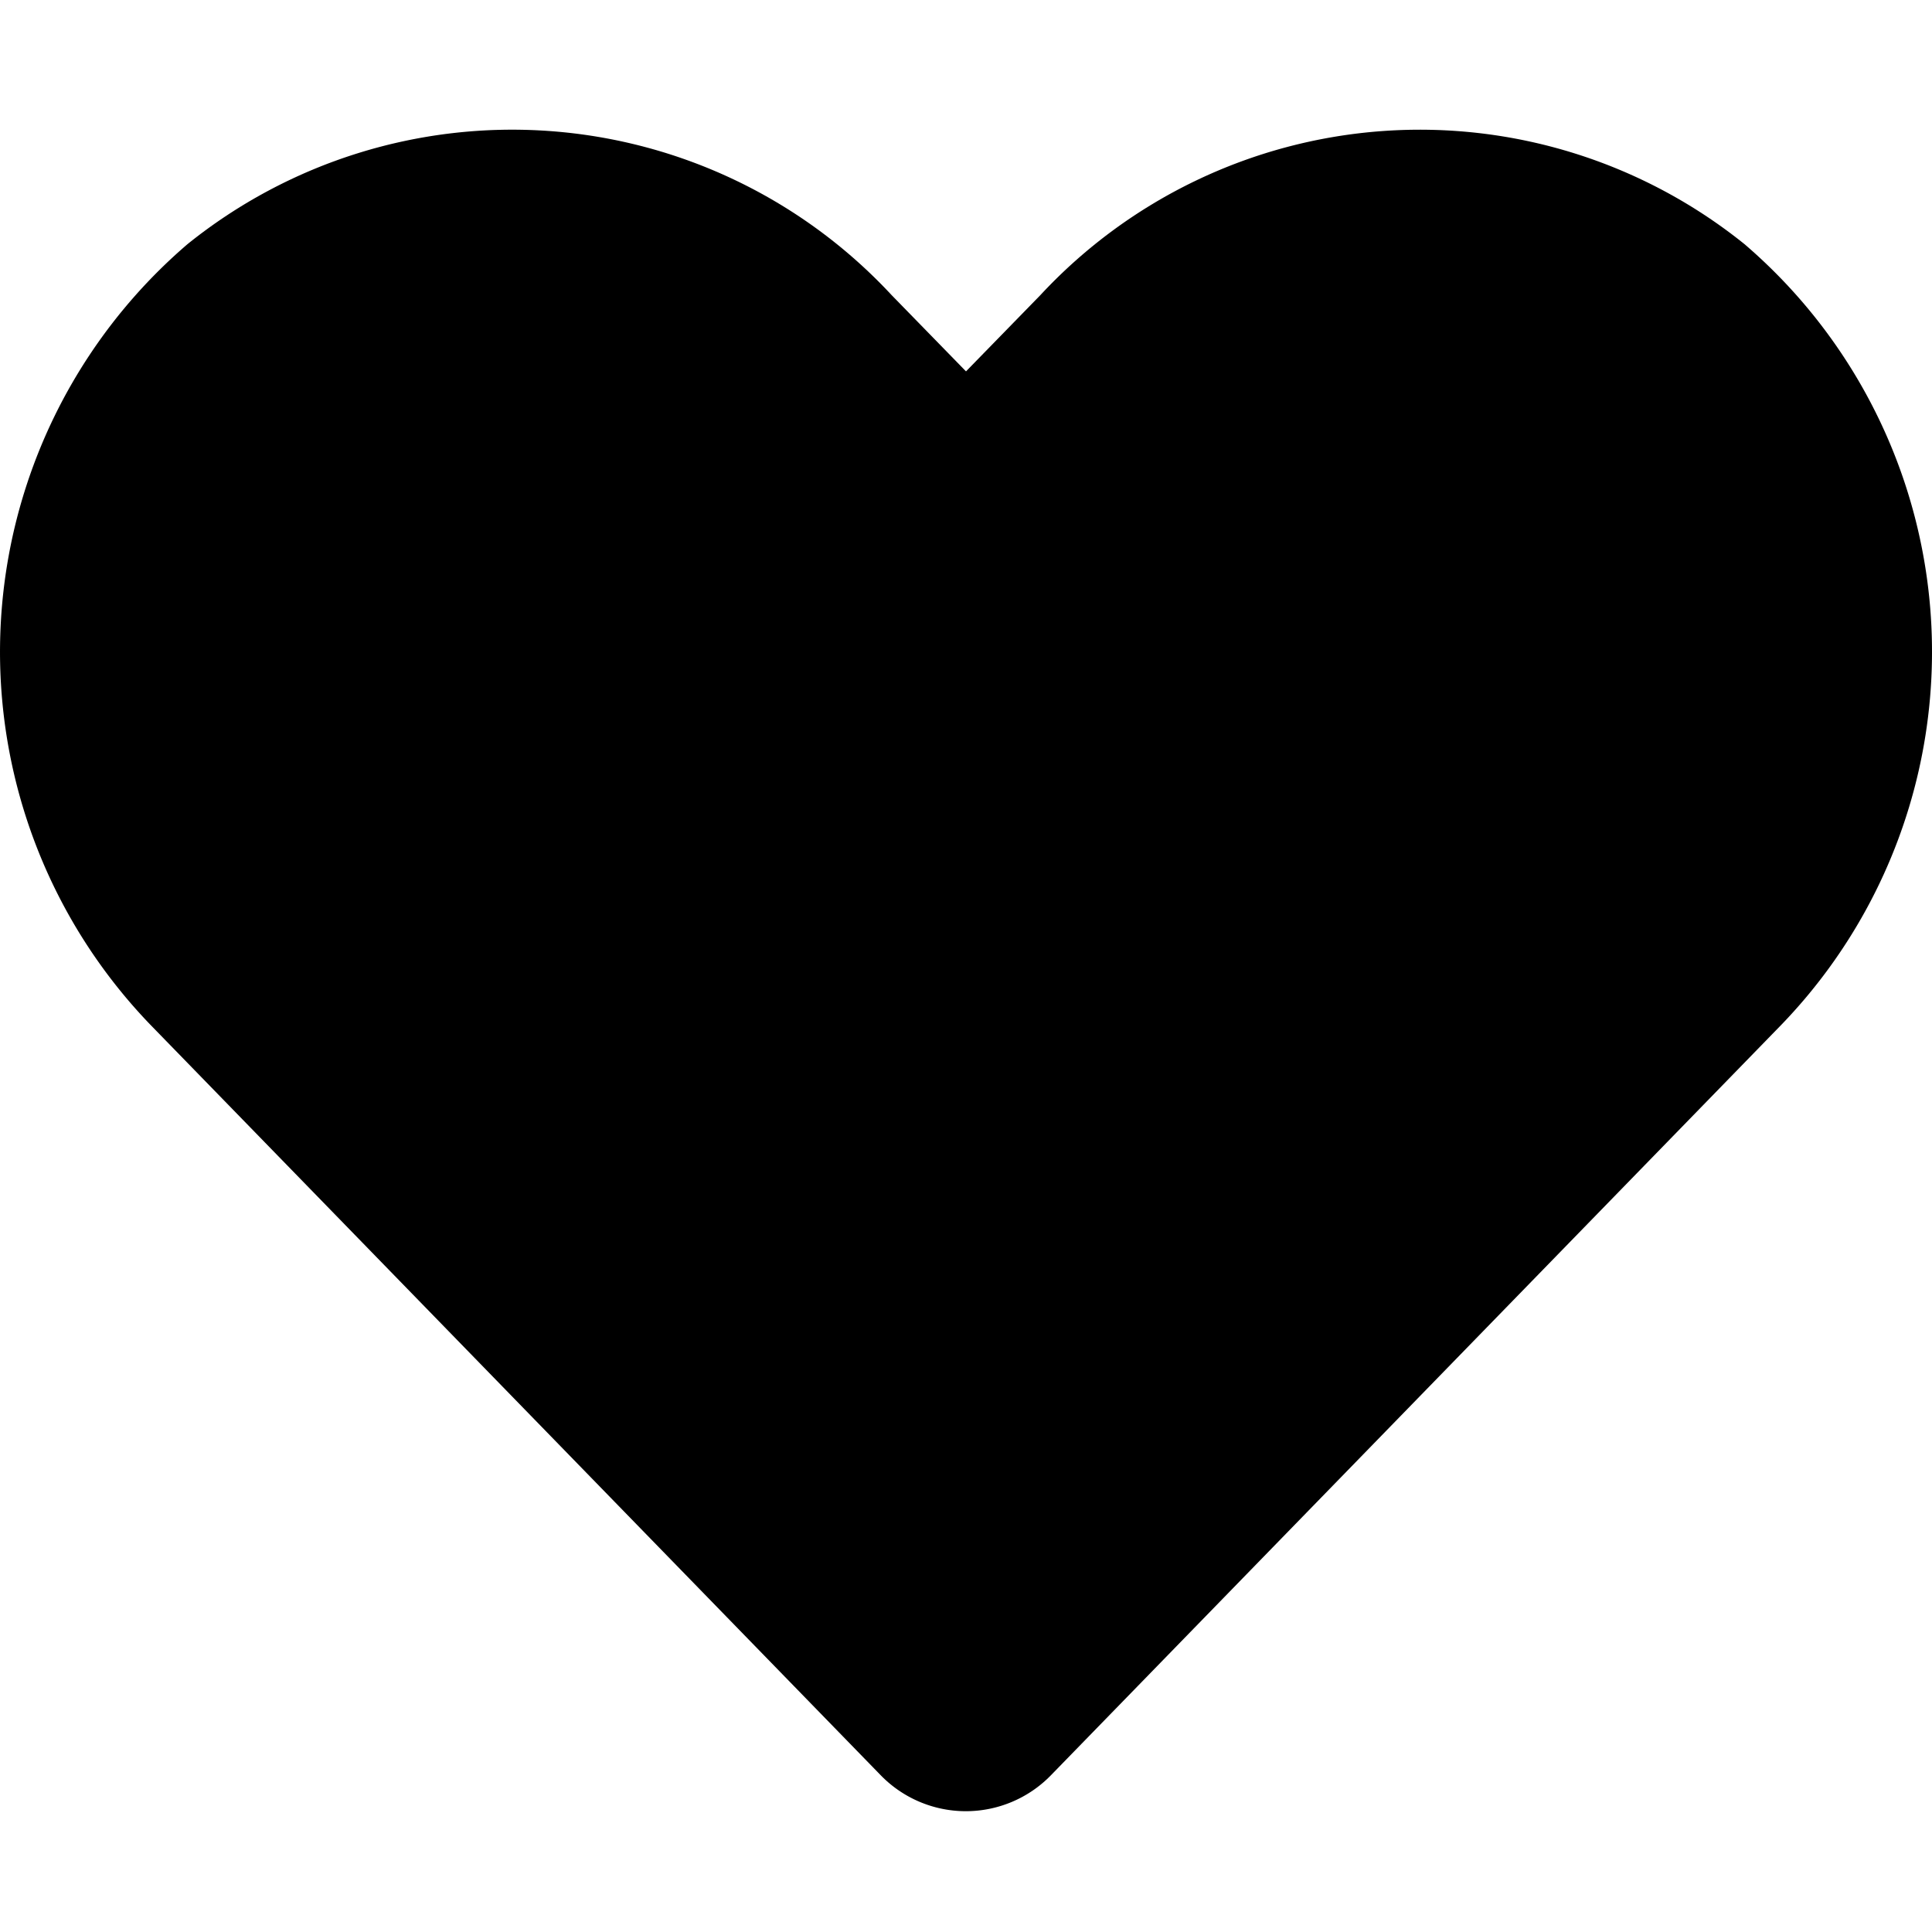 <svg width="40" height="40" xmlns="http://www.w3.org/2000/svg">
  <path style="fill:#000000" d="M36.117 5.054a10.722 10.722 0 0 0-14.578 1.057L20 7.689l-1.539-1.578A10.721 10.721 0 0 0 3.883 5.054a11.124 11.124 0 0 0-.771 16.161l15.115 15.532a2.458 2.458 0 0 0 3.539 0l15.117-15.532a11.117 11.117 0 0 0-.766-16.161Z"/>
</svg>
